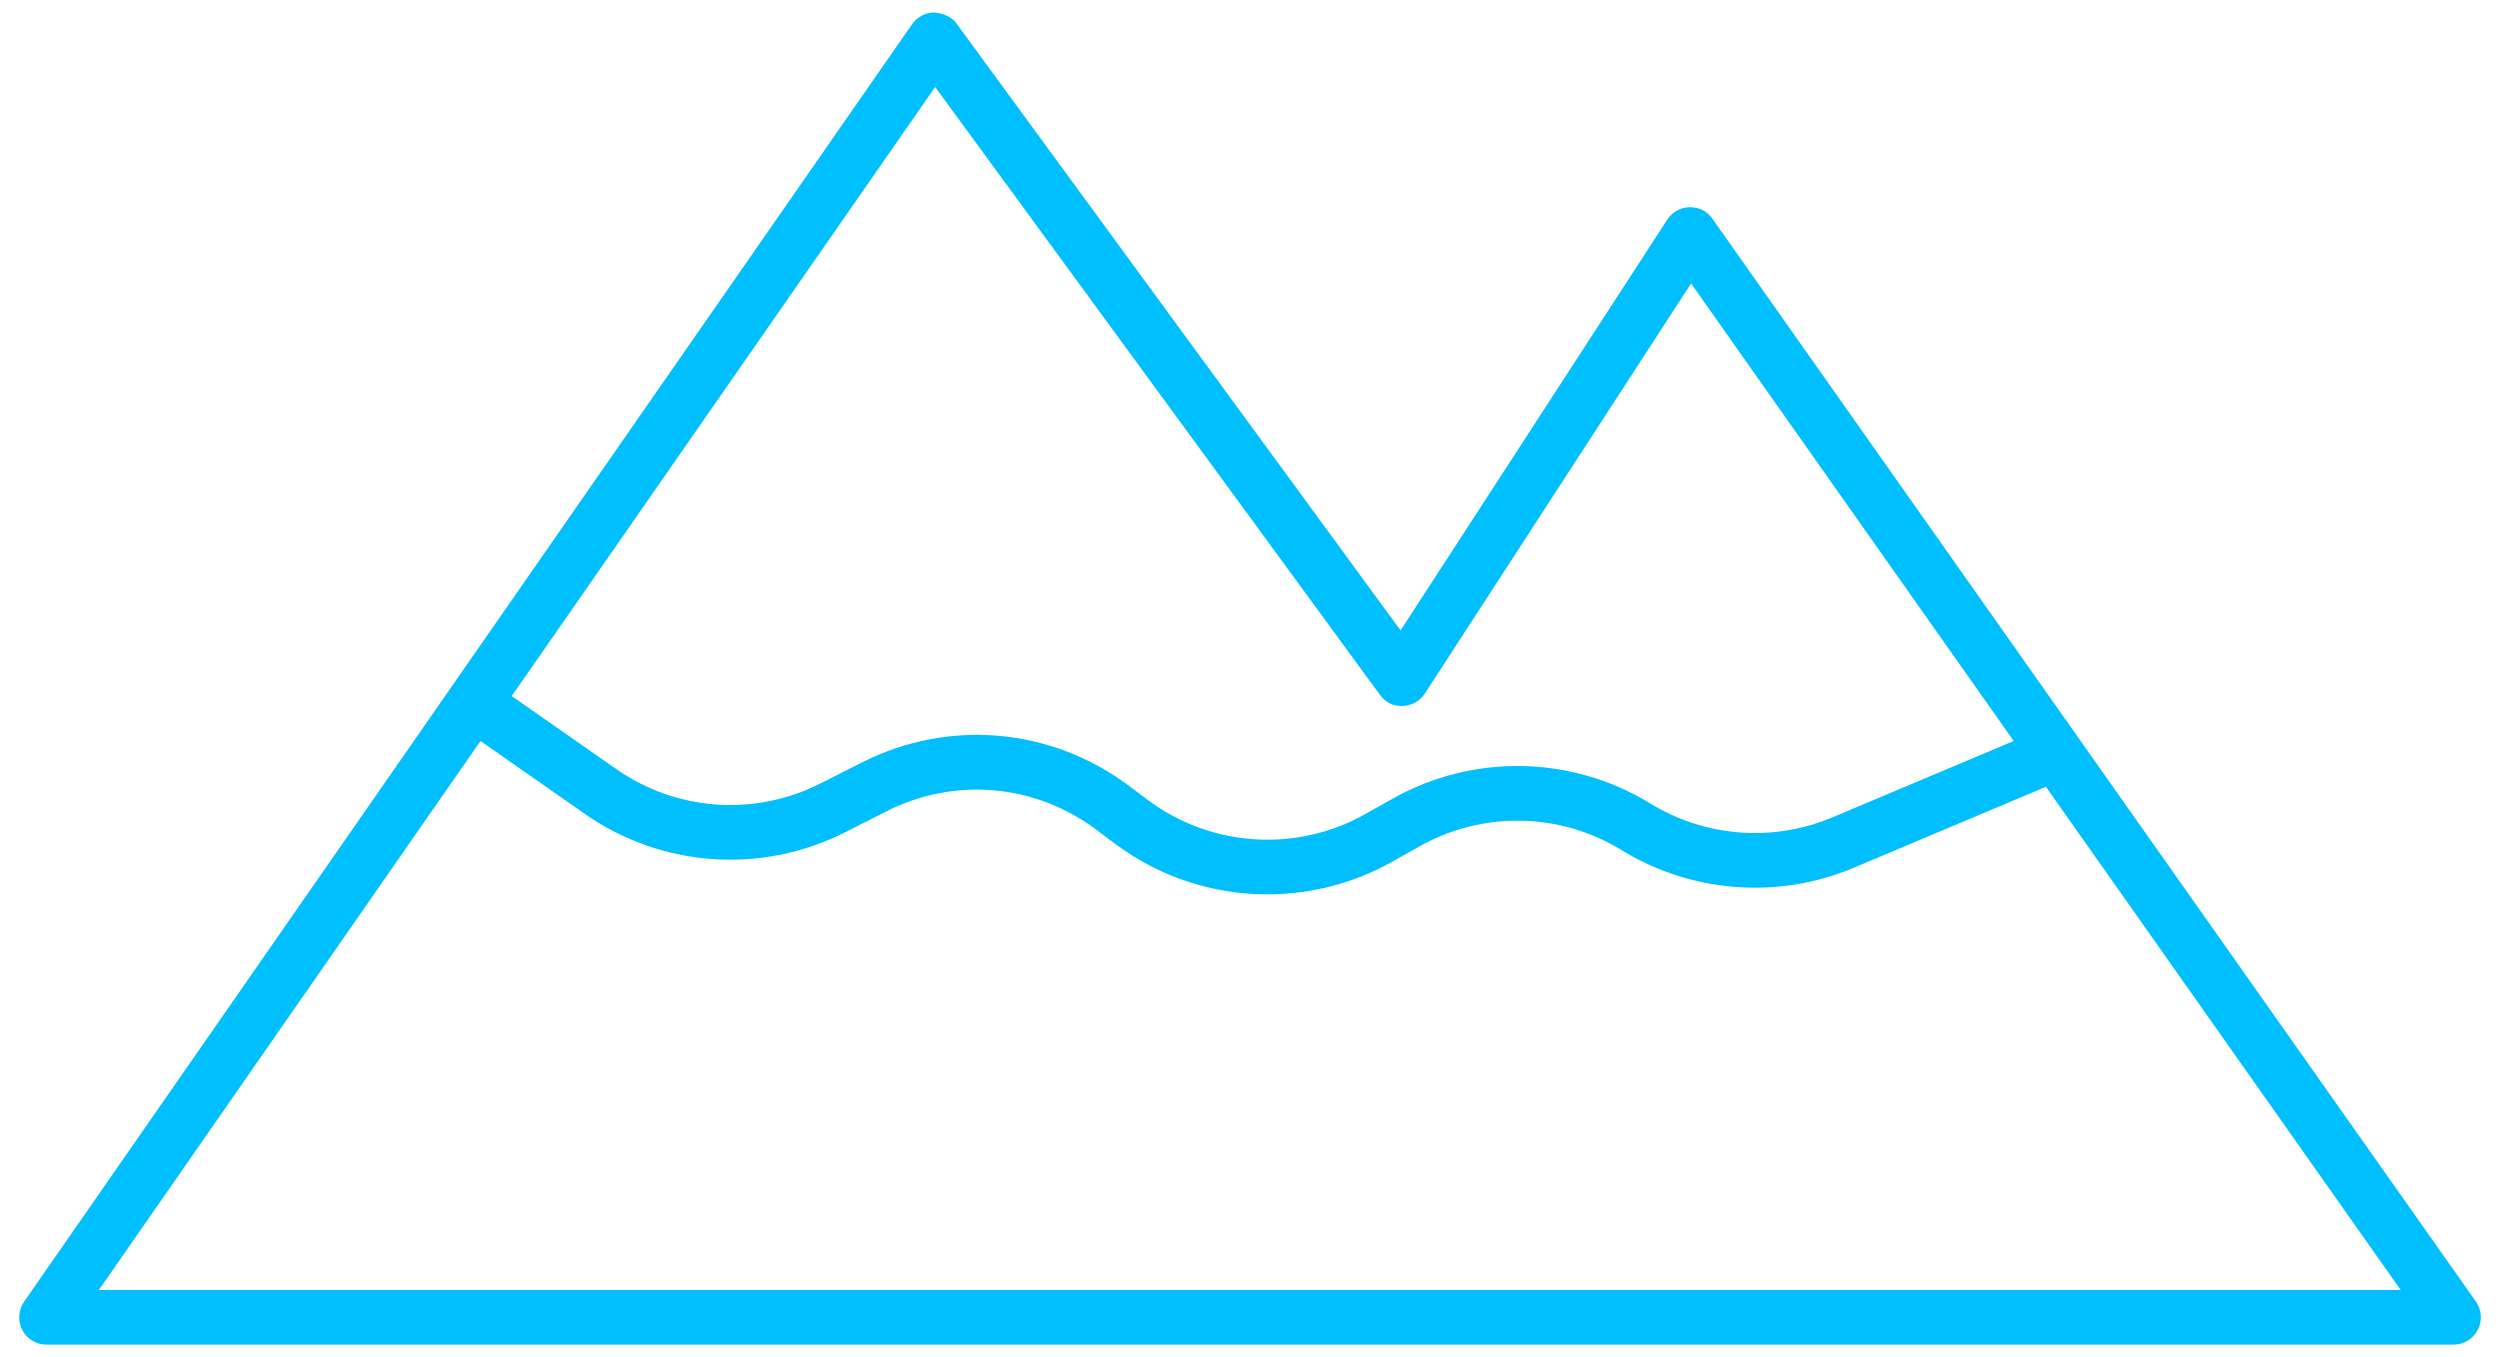 <svg width="35" height="19" viewBox="0 0 35 19" fill="none" xmlns="http://www.w3.org/2000/svg">
<path d="M34.662 18.221L23.975 3.064C23.902 2.96 23.8 2.902 23.654 2.901C23.527 2.904 23.41 2.969 23.341 3.076L19.608 8.826L13.393 0.332C13.32 0.232 13.209 0.188 13.079 0.175C12.955 0.176 12.84 0.238 12.769 0.339L0.337 18.224C0.256 18.341 0.247 18.493 0.312 18.619C0.378 18.746 0.509 18.825 0.652 18.825H34.349C34.492 18.825 34.623 18.745 34.689 18.618C34.755 18.491 34.744 18.339 34.662 18.221ZM13.092 1.218L19.318 9.726C19.392 9.828 19.497 9.889 19.638 9.883C19.763 9.88 19.88 9.814 19.948 9.709L23.675 3.968L28.192 10.374L25.652 11.444C24.823 11.793 23.872 11.72 23.106 11.25C22.006 10.575 20.625 10.548 19.5 11.18L19.112 11.398C18.151 11.938 16.959 11.862 16.074 11.203L15.799 10.997C14.708 10.184 13.277 10.061 12.064 10.676L11.487 10.968C10.568 11.434 9.471 11.357 8.626 10.766L7.164 9.745L13.092 1.218ZM1.384 18.06L6.727 10.374L8.187 11.394C9.264 12.146 10.661 12.244 11.833 11.651L12.409 11.359C13.361 10.876 14.485 10.972 15.341 11.611L15.616 11.816C16.243 12.284 16.992 12.521 17.744 12.521C18.343 12.521 18.944 12.37 19.487 12.066L19.875 11.848C20.758 11.351 21.842 11.372 22.705 11.903C23.681 12.501 24.894 12.594 25.948 12.15L28.643 11.015L33.61 18.06H1.384V18.06Z" fill="#00bfff"/>
</svg>
